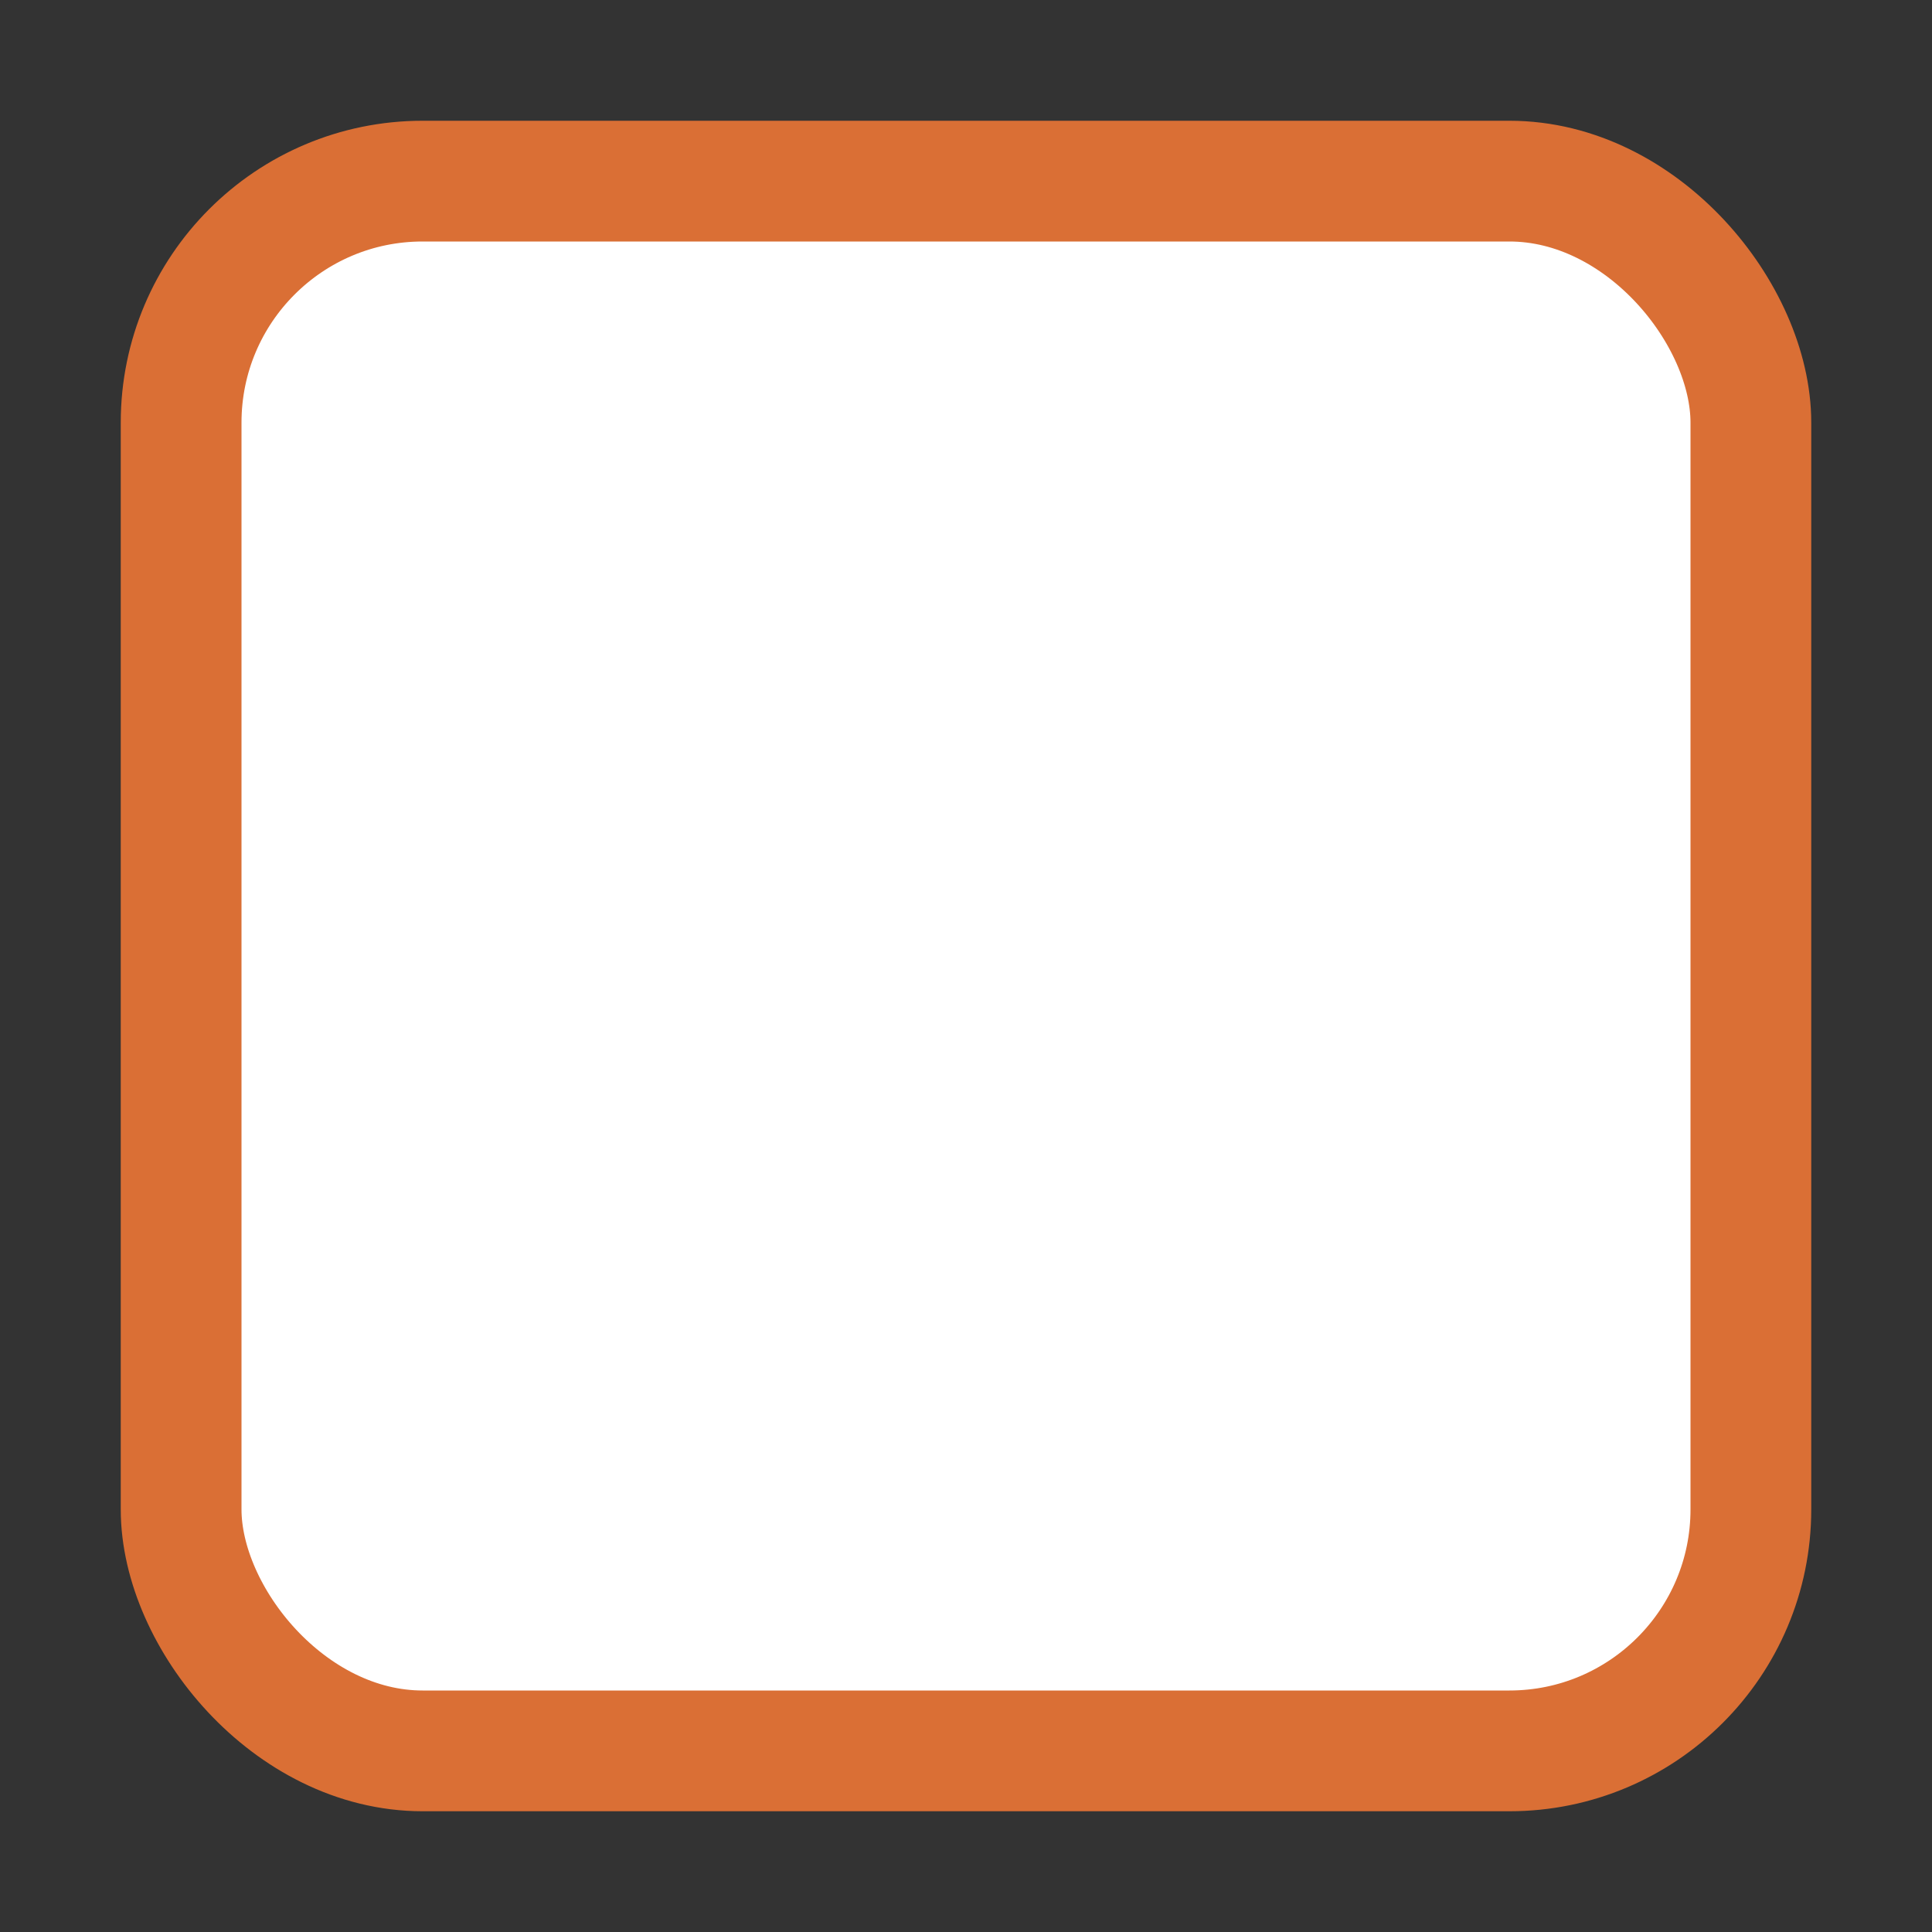 <?xml version="1.0" encoding="UTF-8" standalone="no"?>
<!-- Created with Inkscape (http://www.inkscape.org/) -->

<svg
   xmlns:dc="http://purl.org/dc/elements/1.1/"
   xmlns:cc="http://creativecommons.org/ns#"
   xmlns:rdf="http://www.w3.org/1999/02/22-rdf-syntax-ns#"
   xmlns:svg="http://www.w3.org/2000/svg"
   xmlns="http://www.w3.org/2000/svg"
   xmlns:sodipodi="http://sodipodi.sourceforge.net/DTD/sodipodi-0.dtd"
   xmlns:inkscape="http://www.inkscape.org/namespaces/inkscape"
   width="16"
   height="16"
   id="svg2"
   version="1.1"
   inkscape:version="0.91 r13725"
   sodipodi:docname="checkbox-unchecked-focused.svg"
   inkscape:export-filename="/home/steffen/.local/share/themes/neu2/gtk-3.0/assets/dark/checkbox-unchecked.png"
   inkscape:export-xdpi="90"
   inkscape:export-ydpi="90">
  <rect width="100%" height="100%" fill="#333333" stroke="none"/>
  <defs
     id="defs4">
    <linearGradient
       id="linearGradient3768-6">
      <stop
         style="stop-color:#0f0f0f;stop-opacity:1;"
         offset="0"
         id="stop3770-6" />
      <stop
         id="stop3778-2"
         offset="0.078"
         style="stop-color:#171717;stop-opacity:1;" />
      <stop
         style="stop-color:#171717;stop-opacity:1;"
         offset="0.974"
         id="stop3774-0" />
      <stop
         style="stop-color:#1b1b1b;stop-opacity:1;"
         offset="1"
         id="stop3776-1" />
    </linearGradient>
  </defs>
  <sodipodi:namedview
     id="base"
     pagecolor="#ffffff"
     bordercolor="#666666"
     borderopacity="1.0"
     inkscape:pageopacity="0.0"
     inkscape:pageshadow="2"
     inkscape:zoom="11.313709"
     inkscape:cx="-7.6647208"
     inkscape:cy="-1.1201818"
     inkscape:document-units="px"
     inkscape:current-layer="layer1"
     showgrid="true"
     inkscape:snap-bbox="true"
     showguides="true"
     inkscape:guide-bbox="true"
     inkscape:showpageshadow="false"
     showborder="true"
     inkscape:window-width="1006"
     inkscape:window-height="723"
     inkscape:window-x="358"
     inkscape:window-y="25"
     inkscape:window-maximized="0"
     inkscape:bbox-paths="true"
     inkscape:bbox-nodes="true"
     inkscape:snap-bbox-edge-midpoints="true">
    <inkscape:grid
       type="xygrid"
       id="grid2985"
       empspacing="5"
       visible="true"
       enabled="true"
       snapvisiblegridlinesonly="true" />
  </sodipodi:namedview>
  <g
     inkscape:label="Ebene 1"
     inkscape:groupmode="layer"
     id="layer1"
     transform="translate(0,-1036.362)">
    <g
       transform="translate(-17,1036)"
       style="display:inline;opacity:1"
       id="checkbox-unchecked-9"
       inkscape:label="#g22047">
      <g
         inkscape:label="#g21853"
         id="sdsd-0">
        <g
           id="scdsdcd-0"
           inkscape:label="#g14325"
           transform="translate(0,-30)">
          <g
             style="display:inline"
             id="g15812-6-6-1-4"
             transform="matrix(0.93,0,0,0.929,-156.751,-212.962)">
            <g
               transform="matrix(0.509,0,0,0.517,161.793,197.564)"
               id="g5489-2-9-6-8-8-9"
               style="display:inline">
              <g
                 id="g5428-8-1-4-0-0-65" />
            </g>
          </g>
          <rect
             y="30.362"
             x="17"
             height="16"
             width="16"
             id="rect13523-4"
             style="color:#000000;display:inline;overflow:visible;visibility:visible;fill:none;stroke:none;stroke-width:2;marker:none;enable-background:accumulate" />
          <g
             id="g5400-2">
            <rect
               ry="2"
               style="color:#000000;display:inline;overflow:visible;visibility:visible;fill:#ffffff;fill-opacity:1;stroke:#DA6F35;stroke-width:1;stroke-linecap:butt;stroke-linejoin:round;stroke-miterlimit:4;stroke-dasharray:none;stroke-dashoffset:0;stroke-opacity:1;marker:none;enable-background:accumulate"
               id="rect5147-9-1-5-7-6-3"
               width="13"
               height="13"
               x="18.5"
               y="31.862"
               rx="2" />
          </g>
        </g>
      </g>
    </g>
  </g>
</svg>
